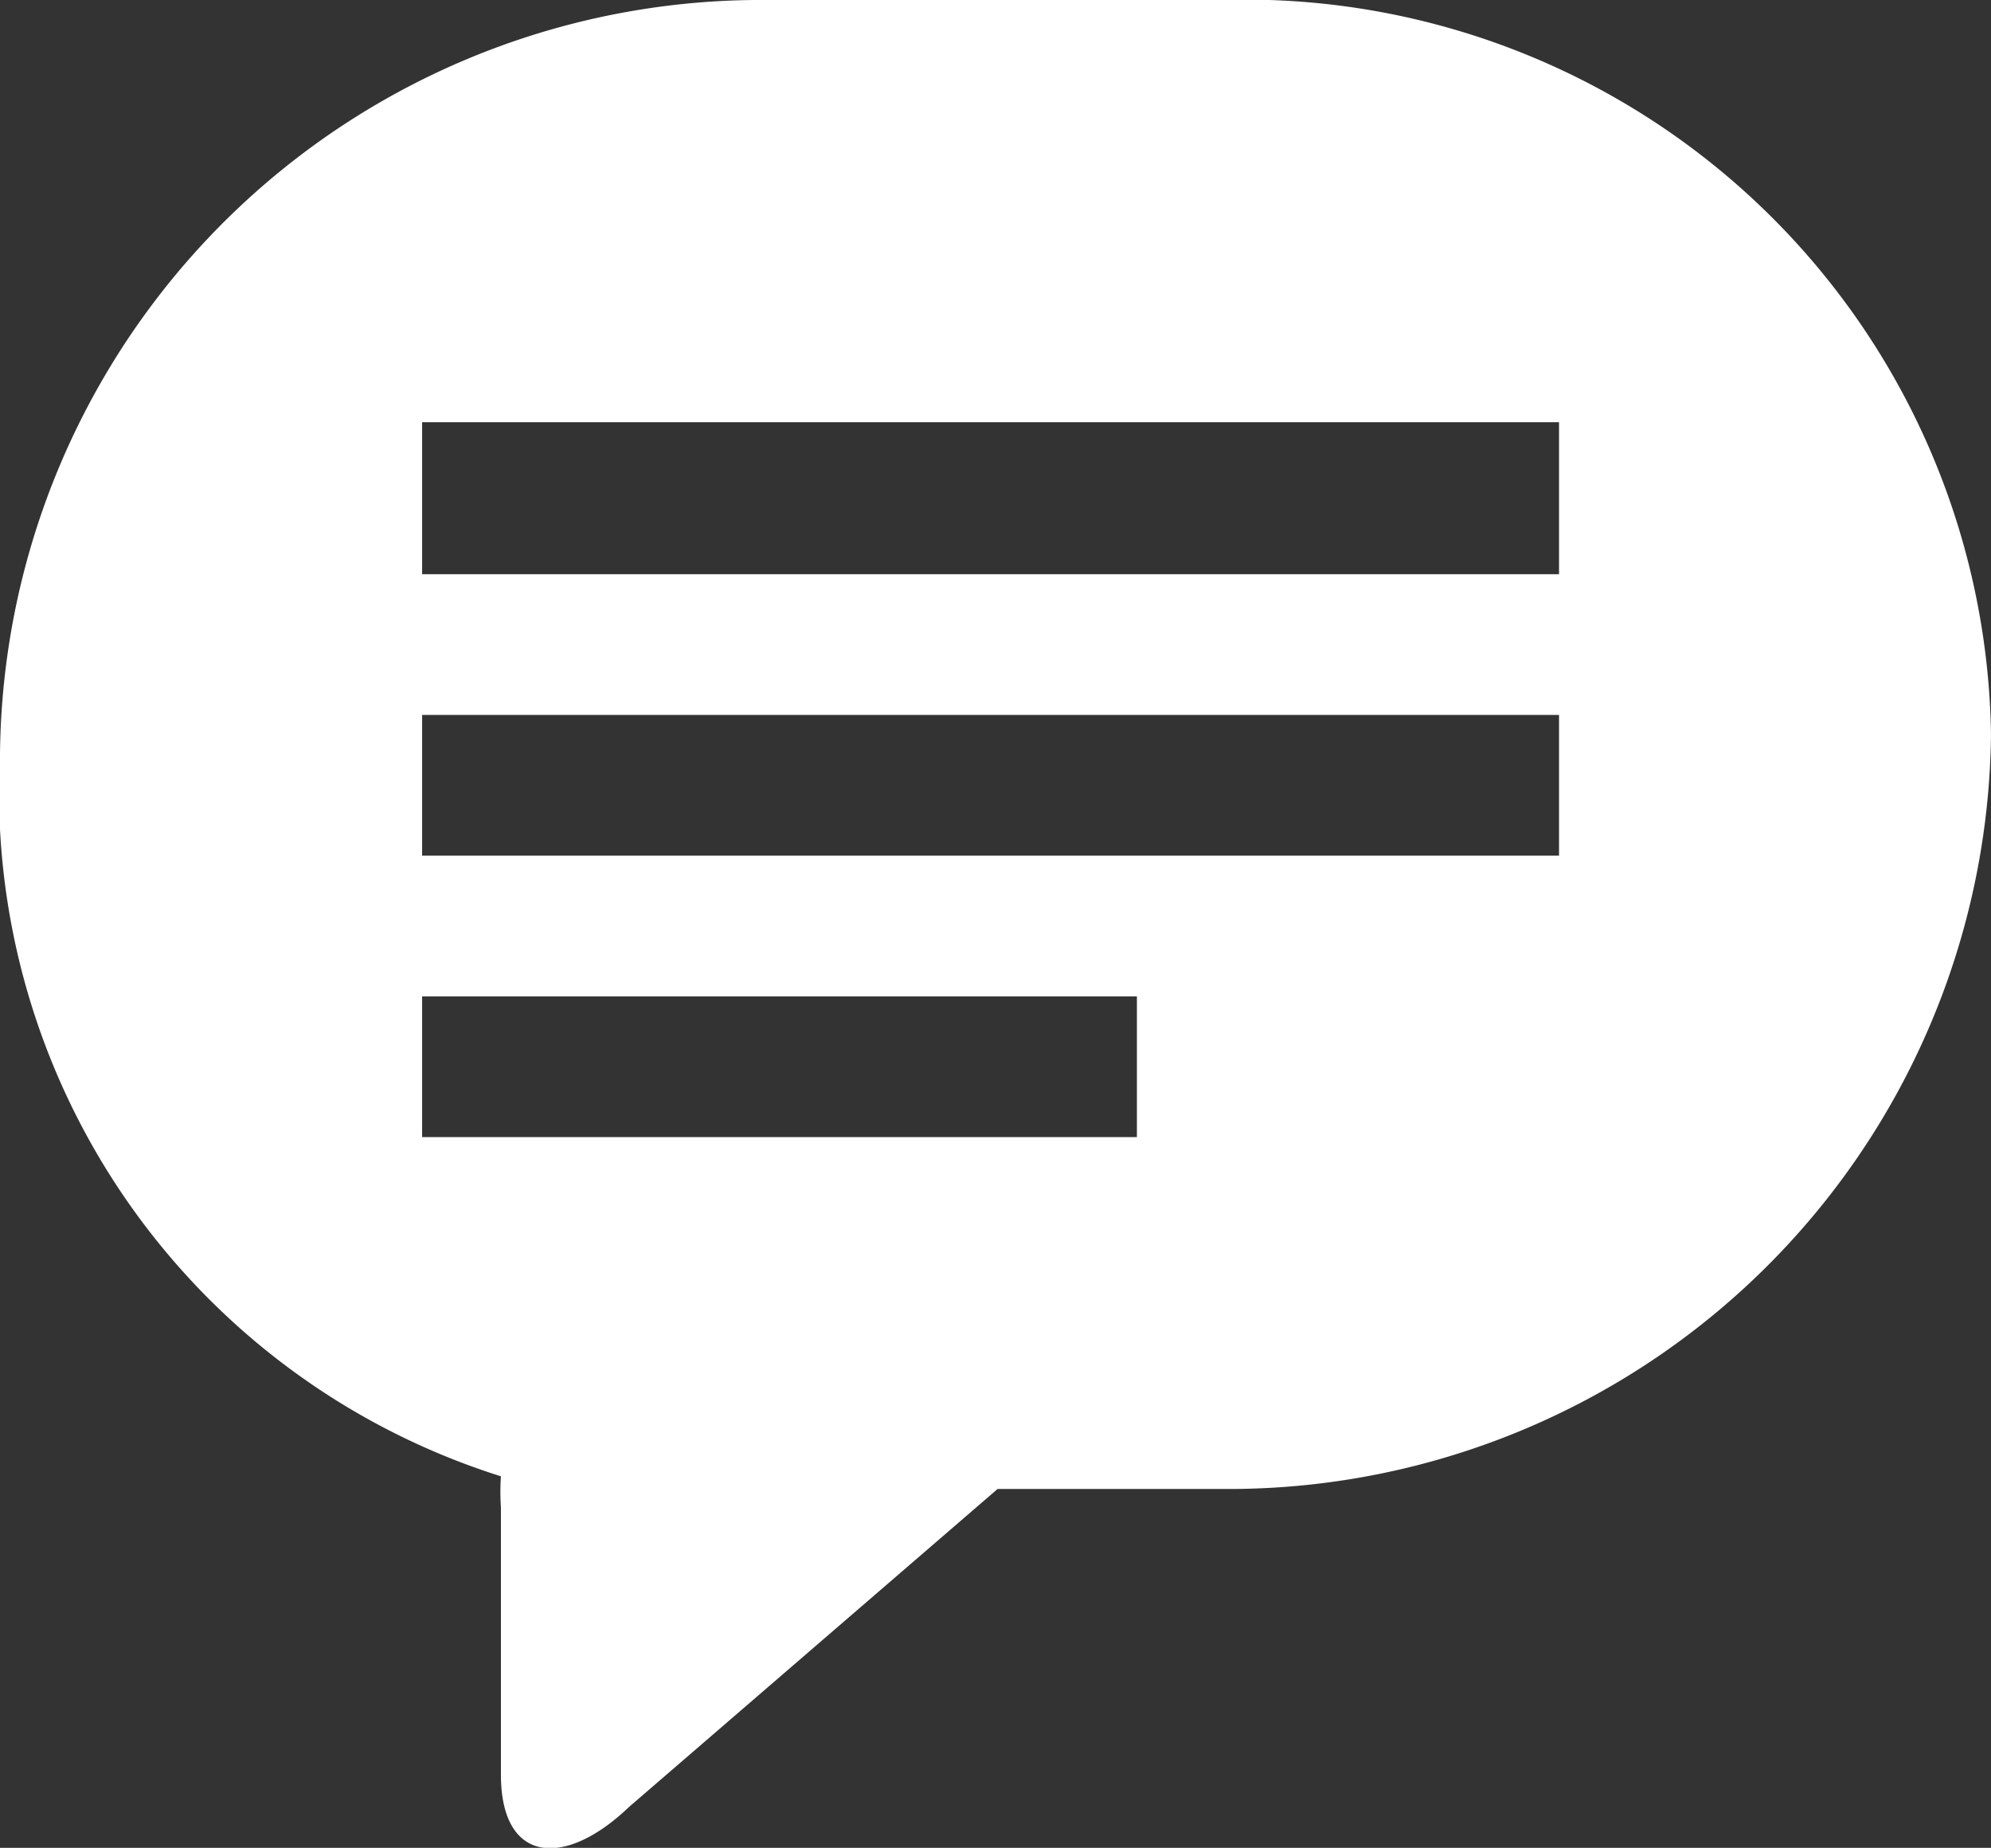 <svg xmlns="http://www.w3.org/2000/svg" viewBox="0 0 14.15 13.13"><rect x="0" y="0" width="14.15" height="13.13" fill="#333333" stroke="none"/><defs><style>.cls-1{fill:#fff;}</style></defs><g id="Layer_2" data-name="Layer 2"><g id="Layer_1-2" data-name="Layer 1"><path class="cls-1" d="M8.68,0H5.46A5.41,5.41,0,0,0,0,5.36a5.1,5.1,0,0,0,3.56,5.13,1.64,1.64,0,0,0,0,.22v1.9c0,.63.45.67.91.23l2.62-2.26H8.68a5.42,5.42,0,0,0,5.47-5.36A5.3,5.3,0,0,0,8.68,0Zm-.6,8.08H3v-1H8.08Zm3-2H3v-1h8.08Zm0-2H3V3h8.08Z"/></g></g></svg>